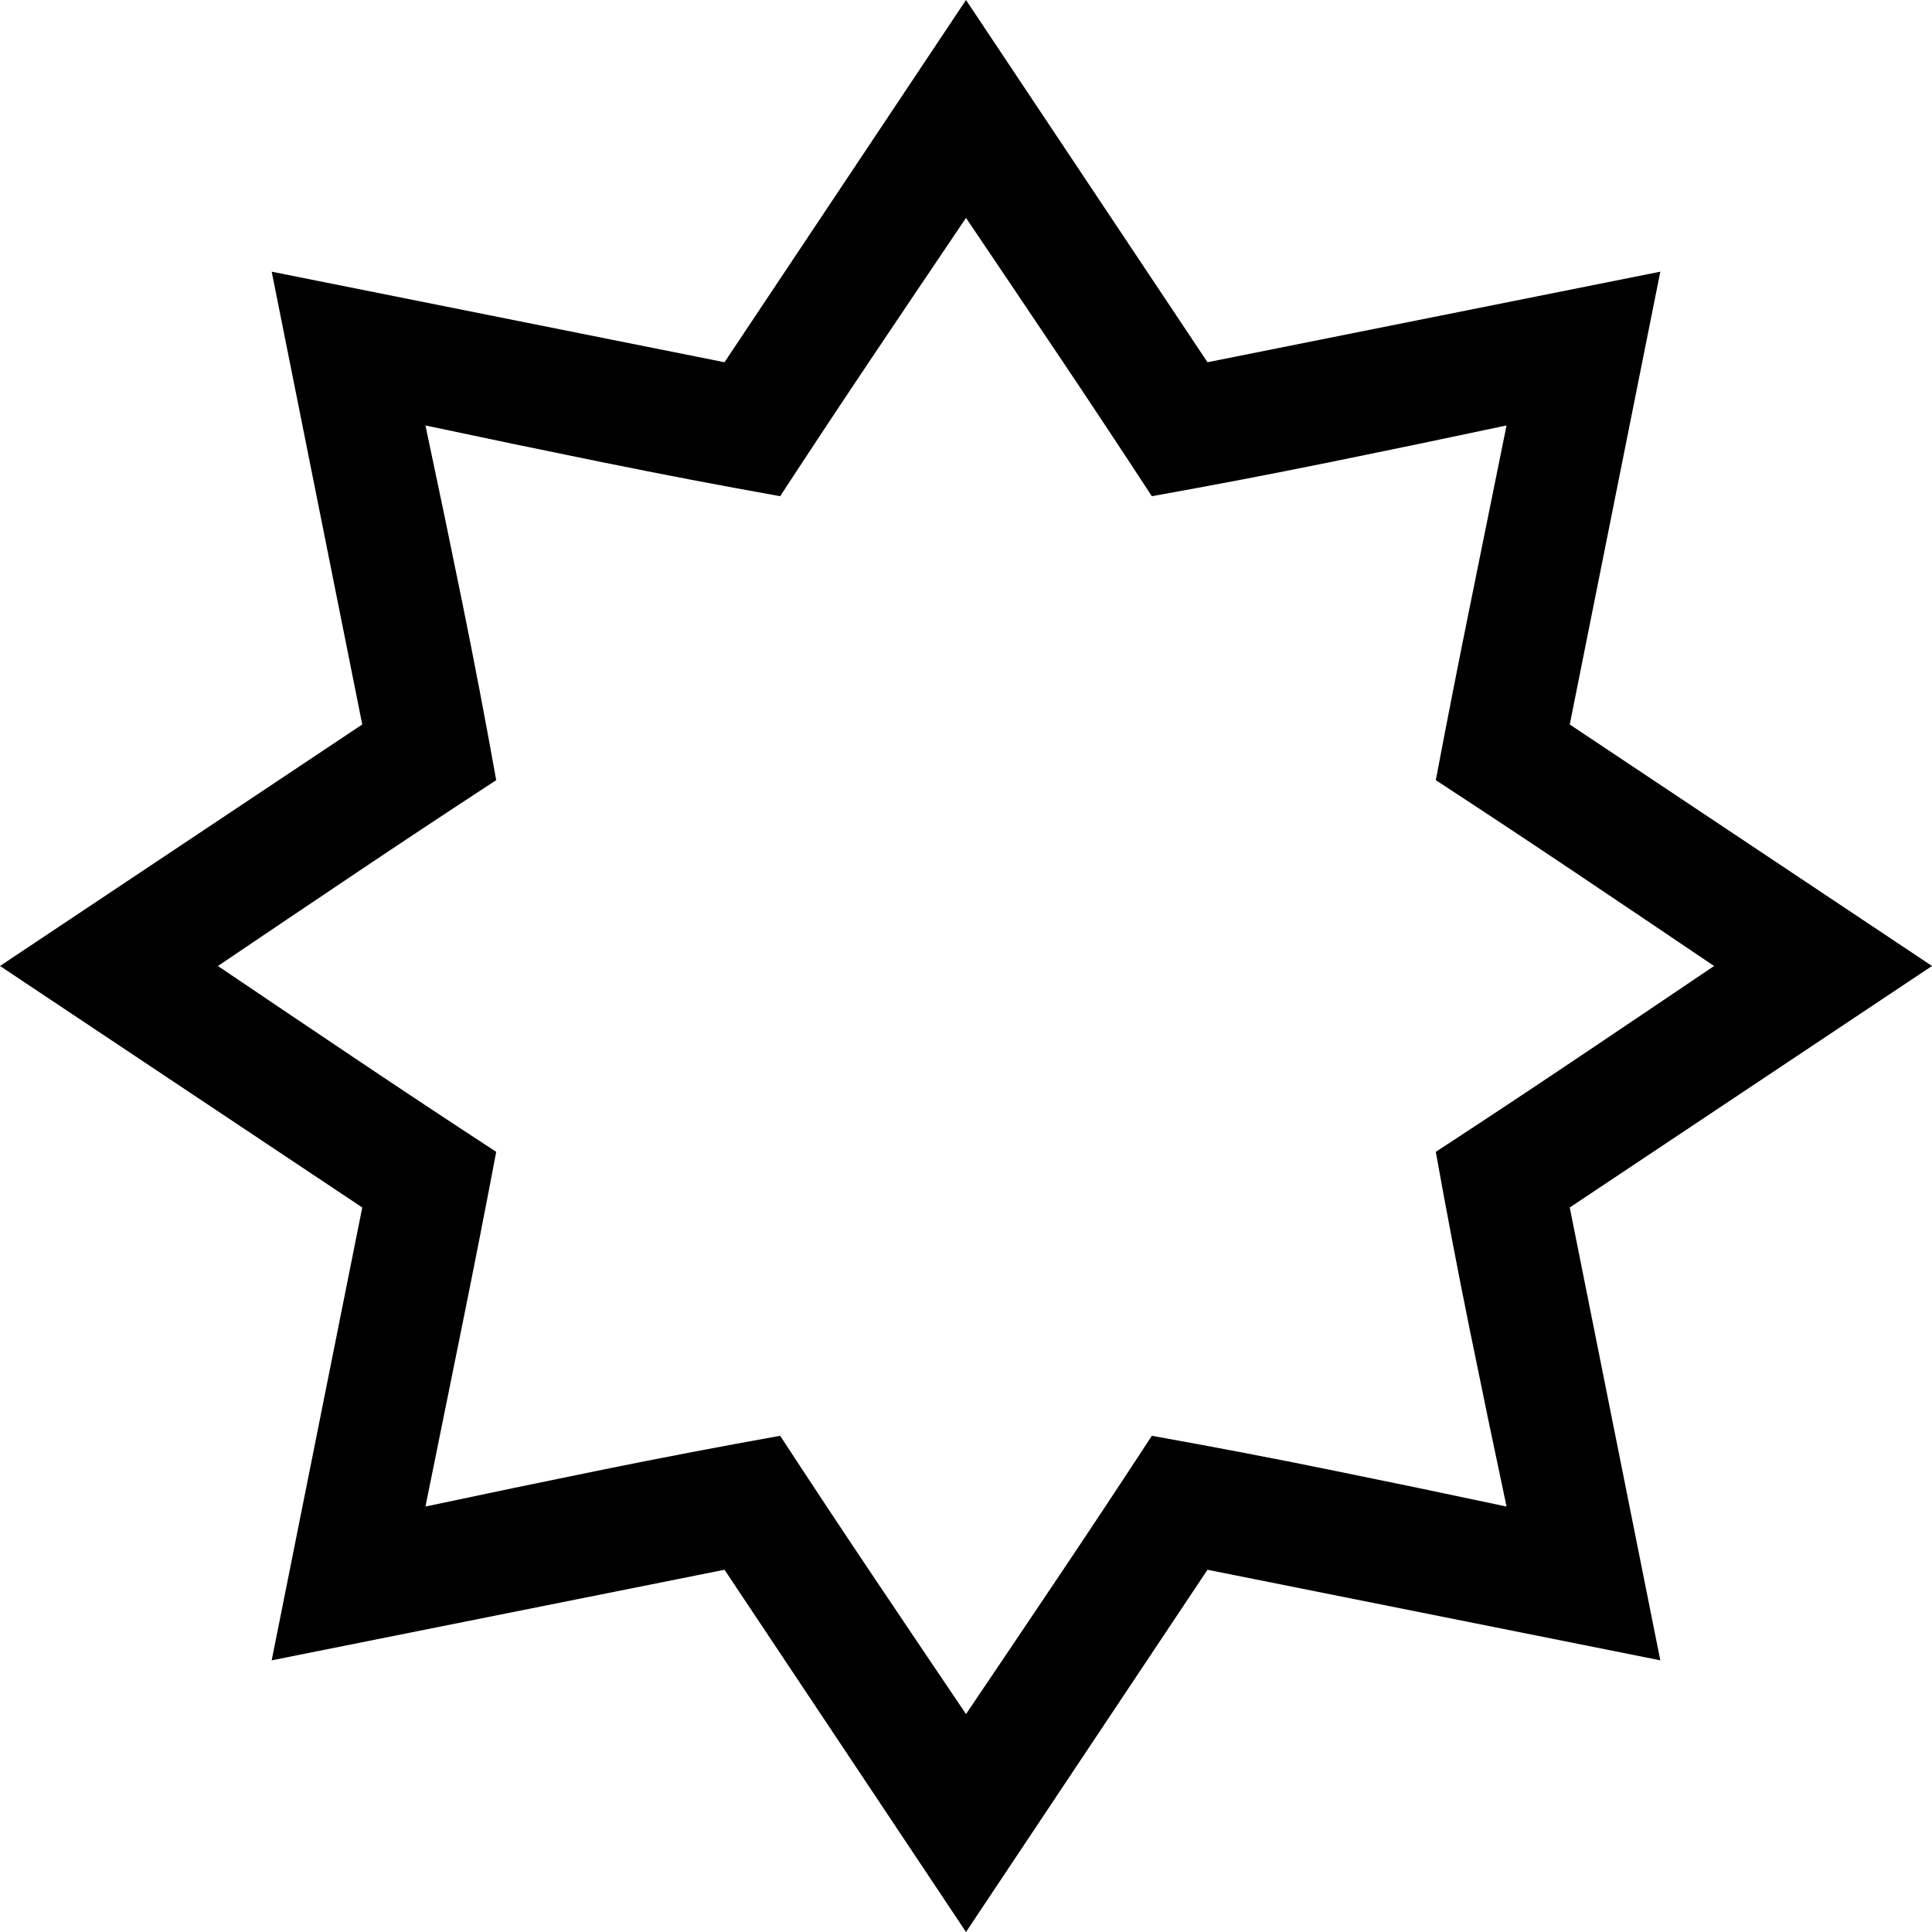 <svg xmlns="http://www.w3.org/2000/svg" viewBox="0 0 2048 2048"><path d="M1664 1280l96 480-480-96-256 384-256-384-480 96 96-480L0 1024l384-256-96-480 480 96L1024 0l256 384 480-96-96 480 384 256-384 256m-443 242q95 17 188.5 36t187.5 39q-20-94-39-187.5t-36-188.5q75-49 148-98t147-99q-74-50-147-99t-148-98q18-95 37-188.5t38-187.5q-94 20-187.5 39T1221 526q-49-75-98-148t-99-147q-50 74-99 147t-98 148q-95-17-188.5-36T451 451q20 94 39 187.5T526 827q-75 49-148 98t-147 99q74 50 147 99t148 98q-18 95-37 188.5T451 1597q94-20 187.5-39t188.5-36q49 75 98 148t99 147q50-74 99-147t98-148z"/></svg>